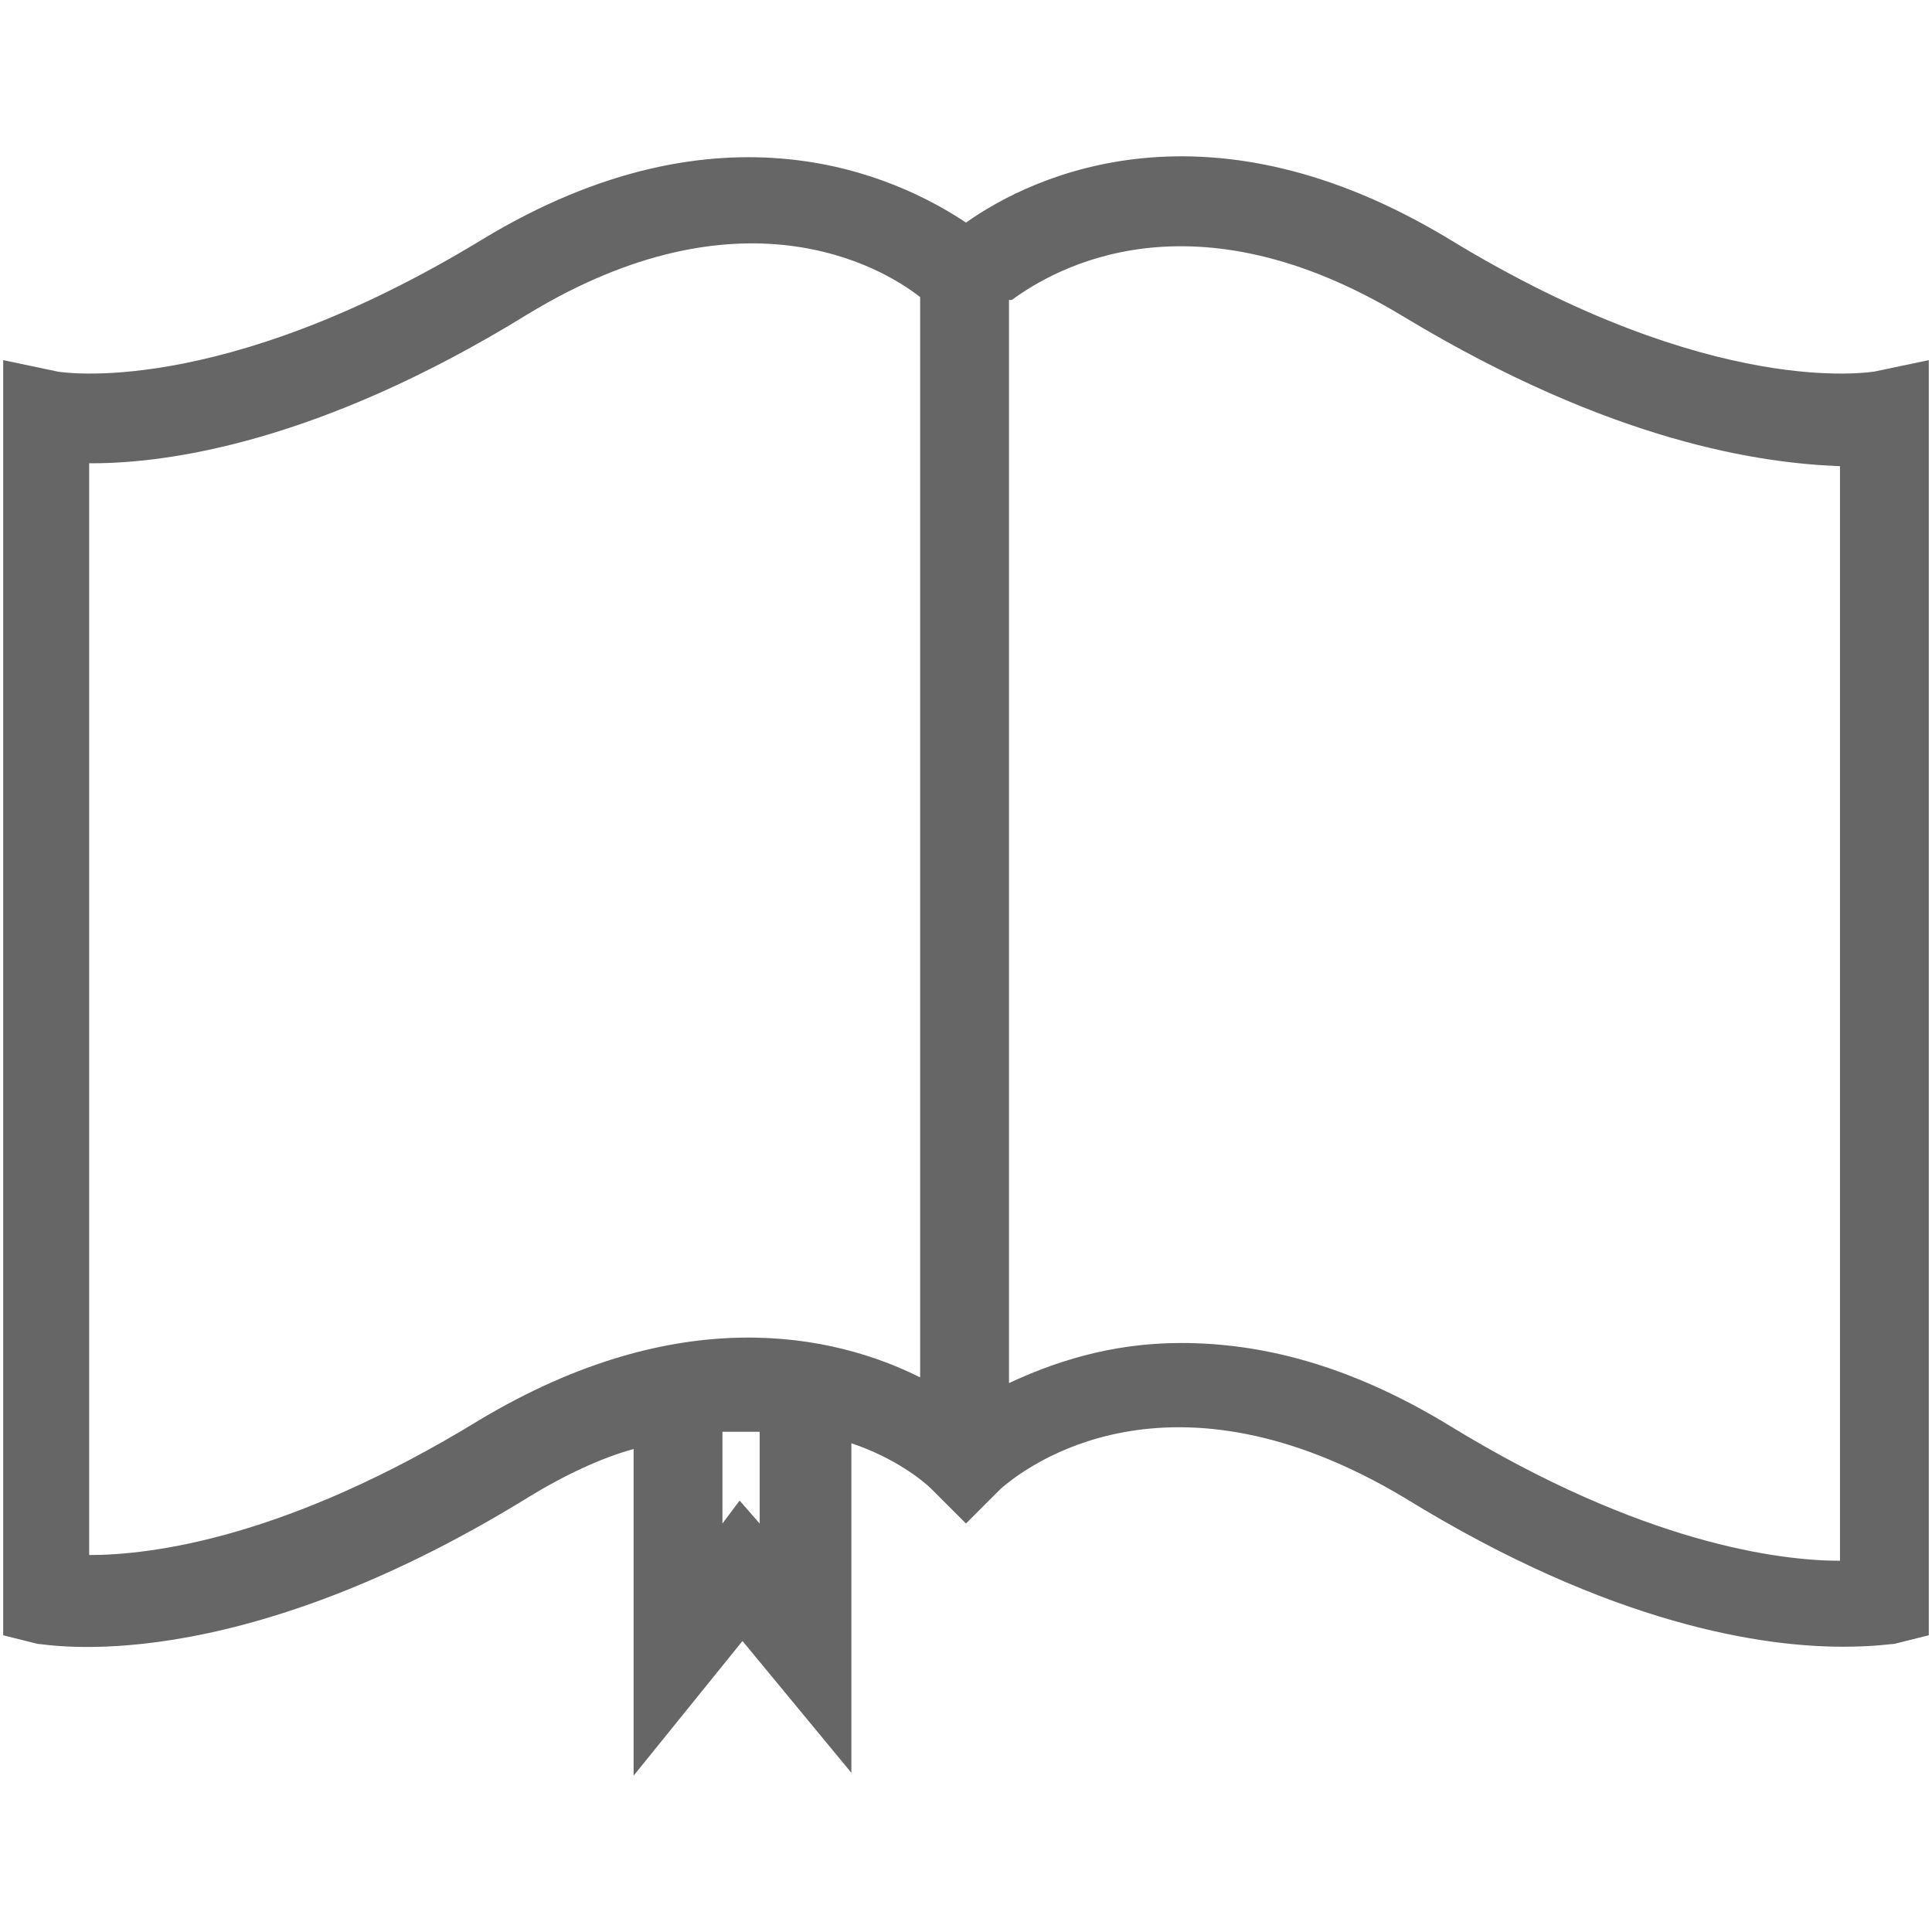 <?xml version="1.0" encoding="utf-8"?>
<!-- Generator: Adobe Illustrator 16.0.3, SVG Export Plug-In . SVG Version: 6.00 Build 0)  -->
<!DOCTYPE svg PUBLIC "-//W3C//DTD SVG 1.1//EN" "http://www.w3.org/Graphics/SVG/1.1/DTD/svg11.dtd">
<svg version="1.1" id="Layer_1" xmlns:x="http://ns.adobe.com/Extensibility/1.0/" xmlns:i="http://ns.adobe.com/AdobeIllustrator/10.0/" xmlns:graph="http://ns.adobe.com/Graphs/1.0/"
	 xmlns="http://www.w3.org/2000/svg" xmlns:xlink="http://www.w3.org/1999/xlink" x="0px" y="0px" width="512px" height="512px"
	 viewBox="0 0 512 512" enable-background="new 0 0 512 512" xml:space="preserve">
<g>
	<path fill="#666666" d="M139.813,396.914c9.873-6.075,19.745-10.633,28.097-12.91v86.57l28.857-35.691l28.856,34.93v-87.327
		c11.391,3.796,18.985,9.87,21.263,12.149l2.278,2.279l6.834,6.833l6.834-6.833l2.277-2.279
		c6.834-6.074,44.807-34.931,107.076,2.279c55.434,34.173,95.682,39.487,116.186,39.487c8.354,0,12.908-0.76,13.67-0.76l9.111-2.278
		V109.866V95.438l-14.428,3.038c-0.762,0-42.527,7.594-112.391-34.932C320.549,24.814,274.225,46.078,256,58.987
		c-18.226-12.15-64.547-34.173-128.335,4.556C57.8,106.069,15.274,98.475,15.274,98.475L0.846,95.438v337.926l9.112,2.278
		C12.237,435.642,60.838,445.514,139.813,396.914z M268.15,79.49c11.391-8.354,47.842-29.616,104.037,4.557
		c55.434,33.413,94.922,38.729,115.424,39.488v290.084c-15.947,0-52.396-4.557-103.275-35.689
		c-27.338-16.708-50.879-22.023-71.383-22.023c-18.982,0-34.172,5.315-45.562,10.632V79.49H268.15z M201.324,403.747l-5.315-6.077
		l-4.556,6.077v-24.301c3.796,0,6.835,0,9.872,0V403.747z M24.387,122.775c19.745,0,59.991-5.315,115.427-39.488
		c56.195-34.173,93.405-12.91,104.036-4.556v286.288c-22.782-11.39-63.789-20.504-116.945,11.39
		c-50.879,31.138-86.57,35.692-103.276,35.692V122.775H24.387z"/>
</g>
</svg>
